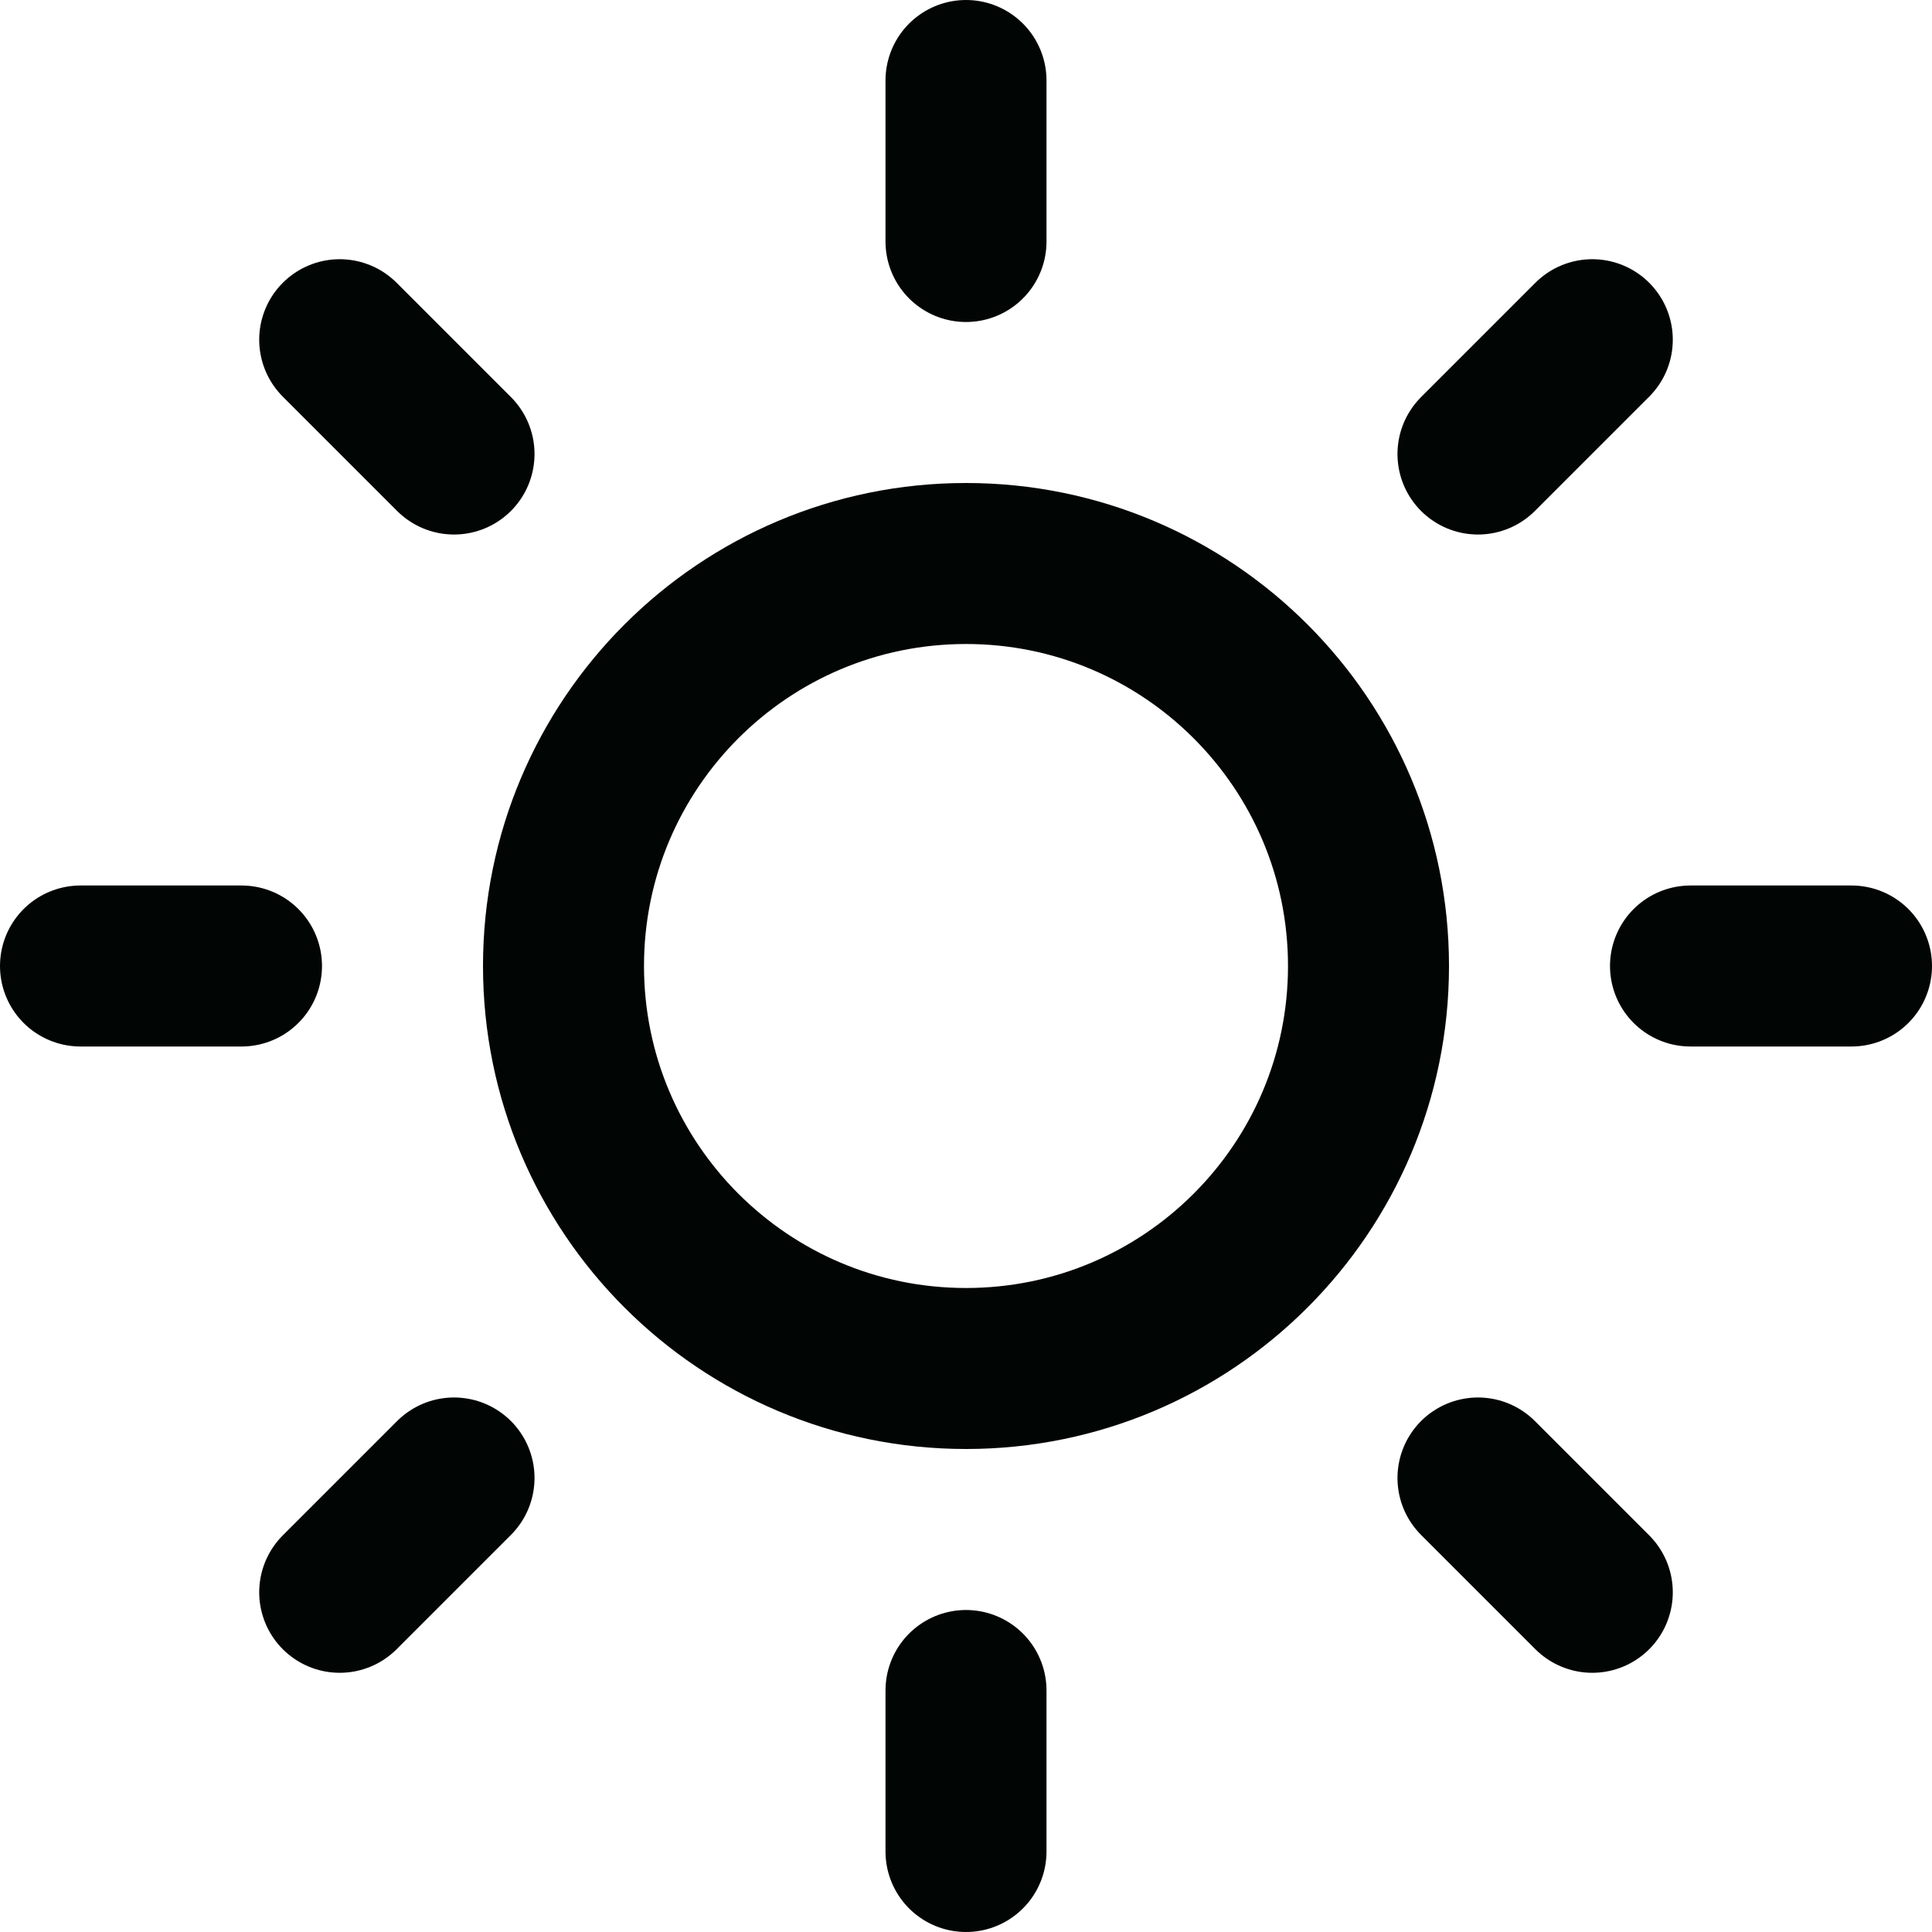 <svg width="24" height="24" viewBox="0 0 24 24" fill="none" xmlns="http://www.w3.org/2000/svg">
<path d="M12 17C14.761 17 17 14.761 17 12C17 9.239 14.761 7 12 7C9.239 7 7 9.239 7 12C7 14.761 9.239 17 12 17Z" stroke="#010504" stroke-width="2" stroke-linecap="round" stroke-linejoin="round"/>
<path d="M12 1V3" stroke="#010504" stroke-width="2" stroke-linecap="round" stroke-linejoin="round"/>
<path d="M12 21V23" stroke="#010504" stroke-width="2" stroke-linecap="round" stroke-linejoin="round"/>
<path d="M4.22 4.22L5.64 5.64" stroke="#010504" stroke-width="2" stroke-linecap="round" stroke-linejoin="round"/>
<path d="M18.36 18.36L19.78 19.78" stroke="#010504" stroke-width="2" stroke-linecap="round" stroke-linejoin="round"/>
<path d="M1 12H3" stroke="#010504" stroke-width="2" stroke-linecap="round" stroke-linejoin="round"/>
<path d="M21 12H23" stroke="#010504" stroke-width="2" stroke-linecap="round" stroke-linejoin="round"/>
<path d="M4.22 19.78L5.64 18.36" stroke="#010504" stroke-width="2" stroke-linecap="round" stroke-linejoin="round"/>
<path d="M18.36 5.64L19.78 4.22" stroke="#010504" stroke-width="2" stroke-linecap="round" stroke-linejoin="round"/>
</svg>
